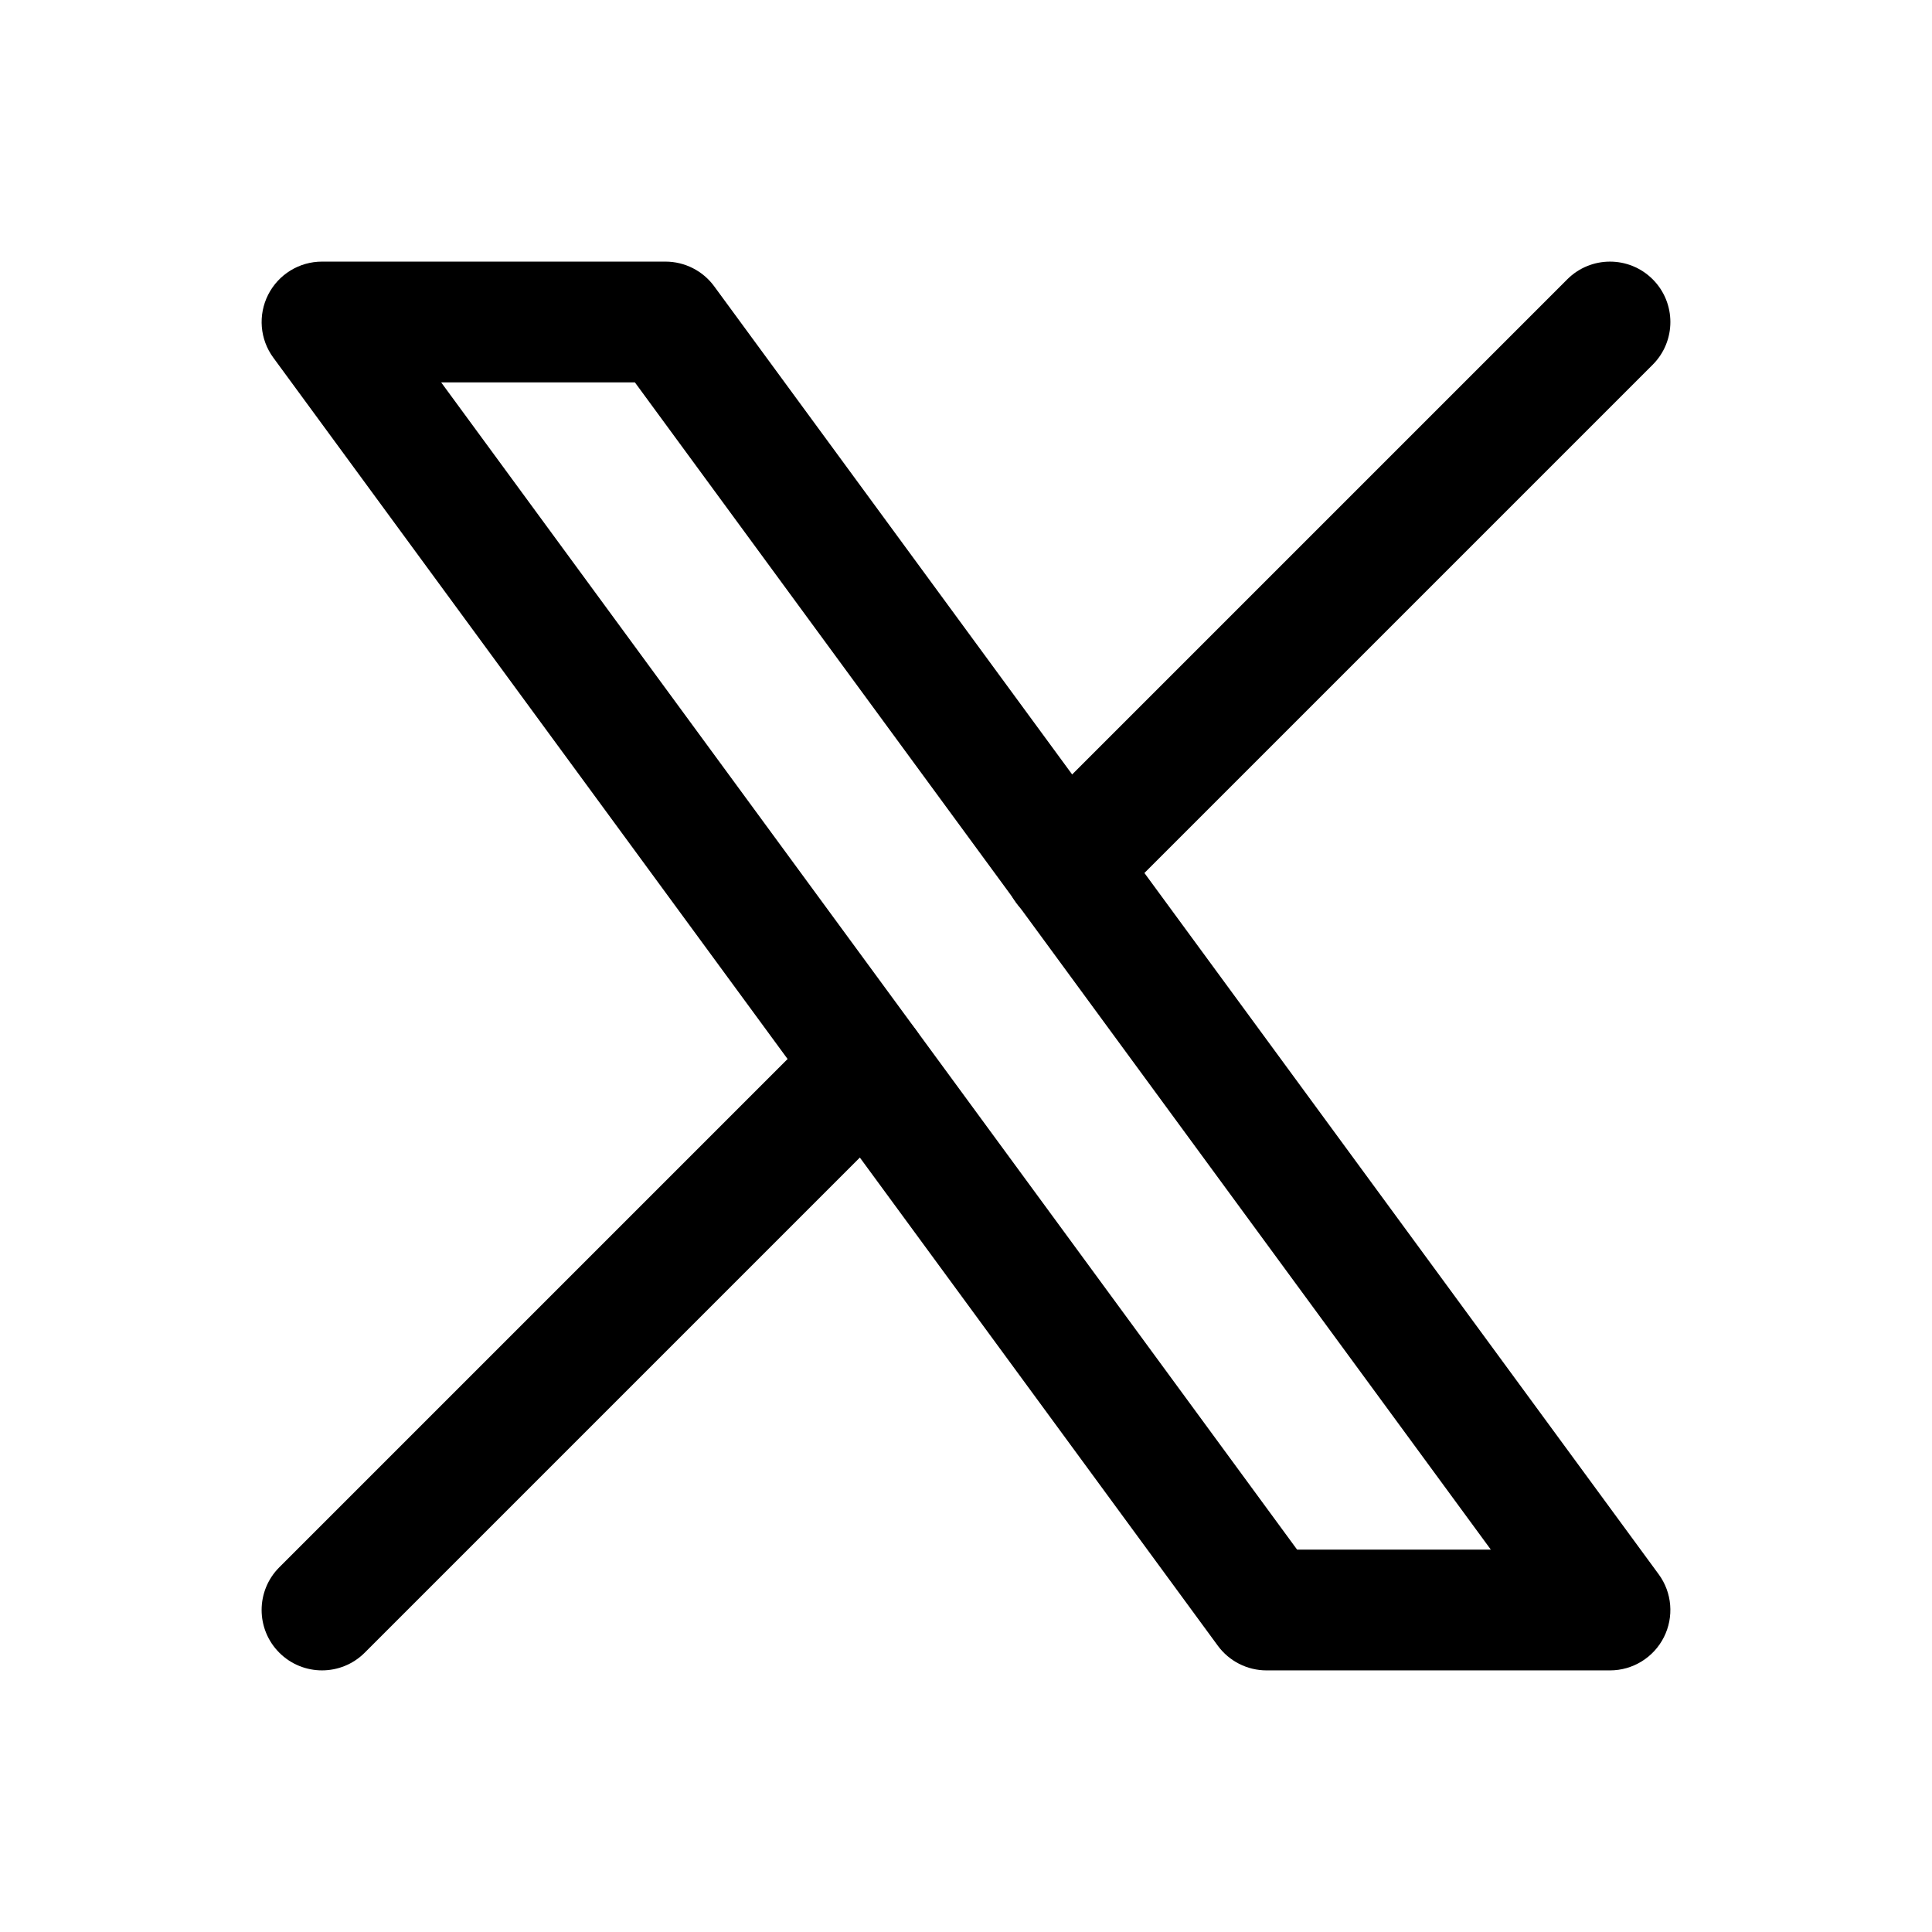 <svg width="44" height="44" viewBox="0 0 44 44" fill="none" xmlns="http://www.w3.org/2000/svg">
<path fill-rule="evenodd" clip-rule="evenodd" d="M6.107 6.712C6.341 6.25 6.815 5.958 7.333 5.958H15.156C15.594 5.958 16.006 6.167 16.265 6.52L37.776 35.854C38.082 36.271 38.127 36.826 37.893 37.288C37.659 37.75 37.185 38.042 36.667 38.042H28.844C28.406 38.042 27.994 37.833 27.735 37.48L6.225 8.146C5.918 7.729 5.873 7.174 6.107 6.712ZM10.047 8.708L29.541 35.292H33.953L14.459 8.708H10.047Z" fill="black"/>
<path fill-rule="evenodd" clip-rule="evenodd" d="M37.639 6.361C38.176 6.898 38.176 7.769 37.639 8.306L25.224 20.721C24.687 21.258 23.816 21.258 23.279 20.721C22.742 20.184 22.742 19.313 23.279 18.776L35.694 6.361C36.231 5.824 37.102 5.824 37.639 6.361ZM20.714 23.286C21.251 23.823 21.251 24.694 20.714 25.231L8.306 37.639C7.769 38.176 6.898 38.176 6.361 37.639C5.824 37.102 5.824 36.231 6.361 35.694L18.769 23.286C19.306 22.75 20.177 22.75 20.714 23.286Z" fill="black"/>
</svg>
